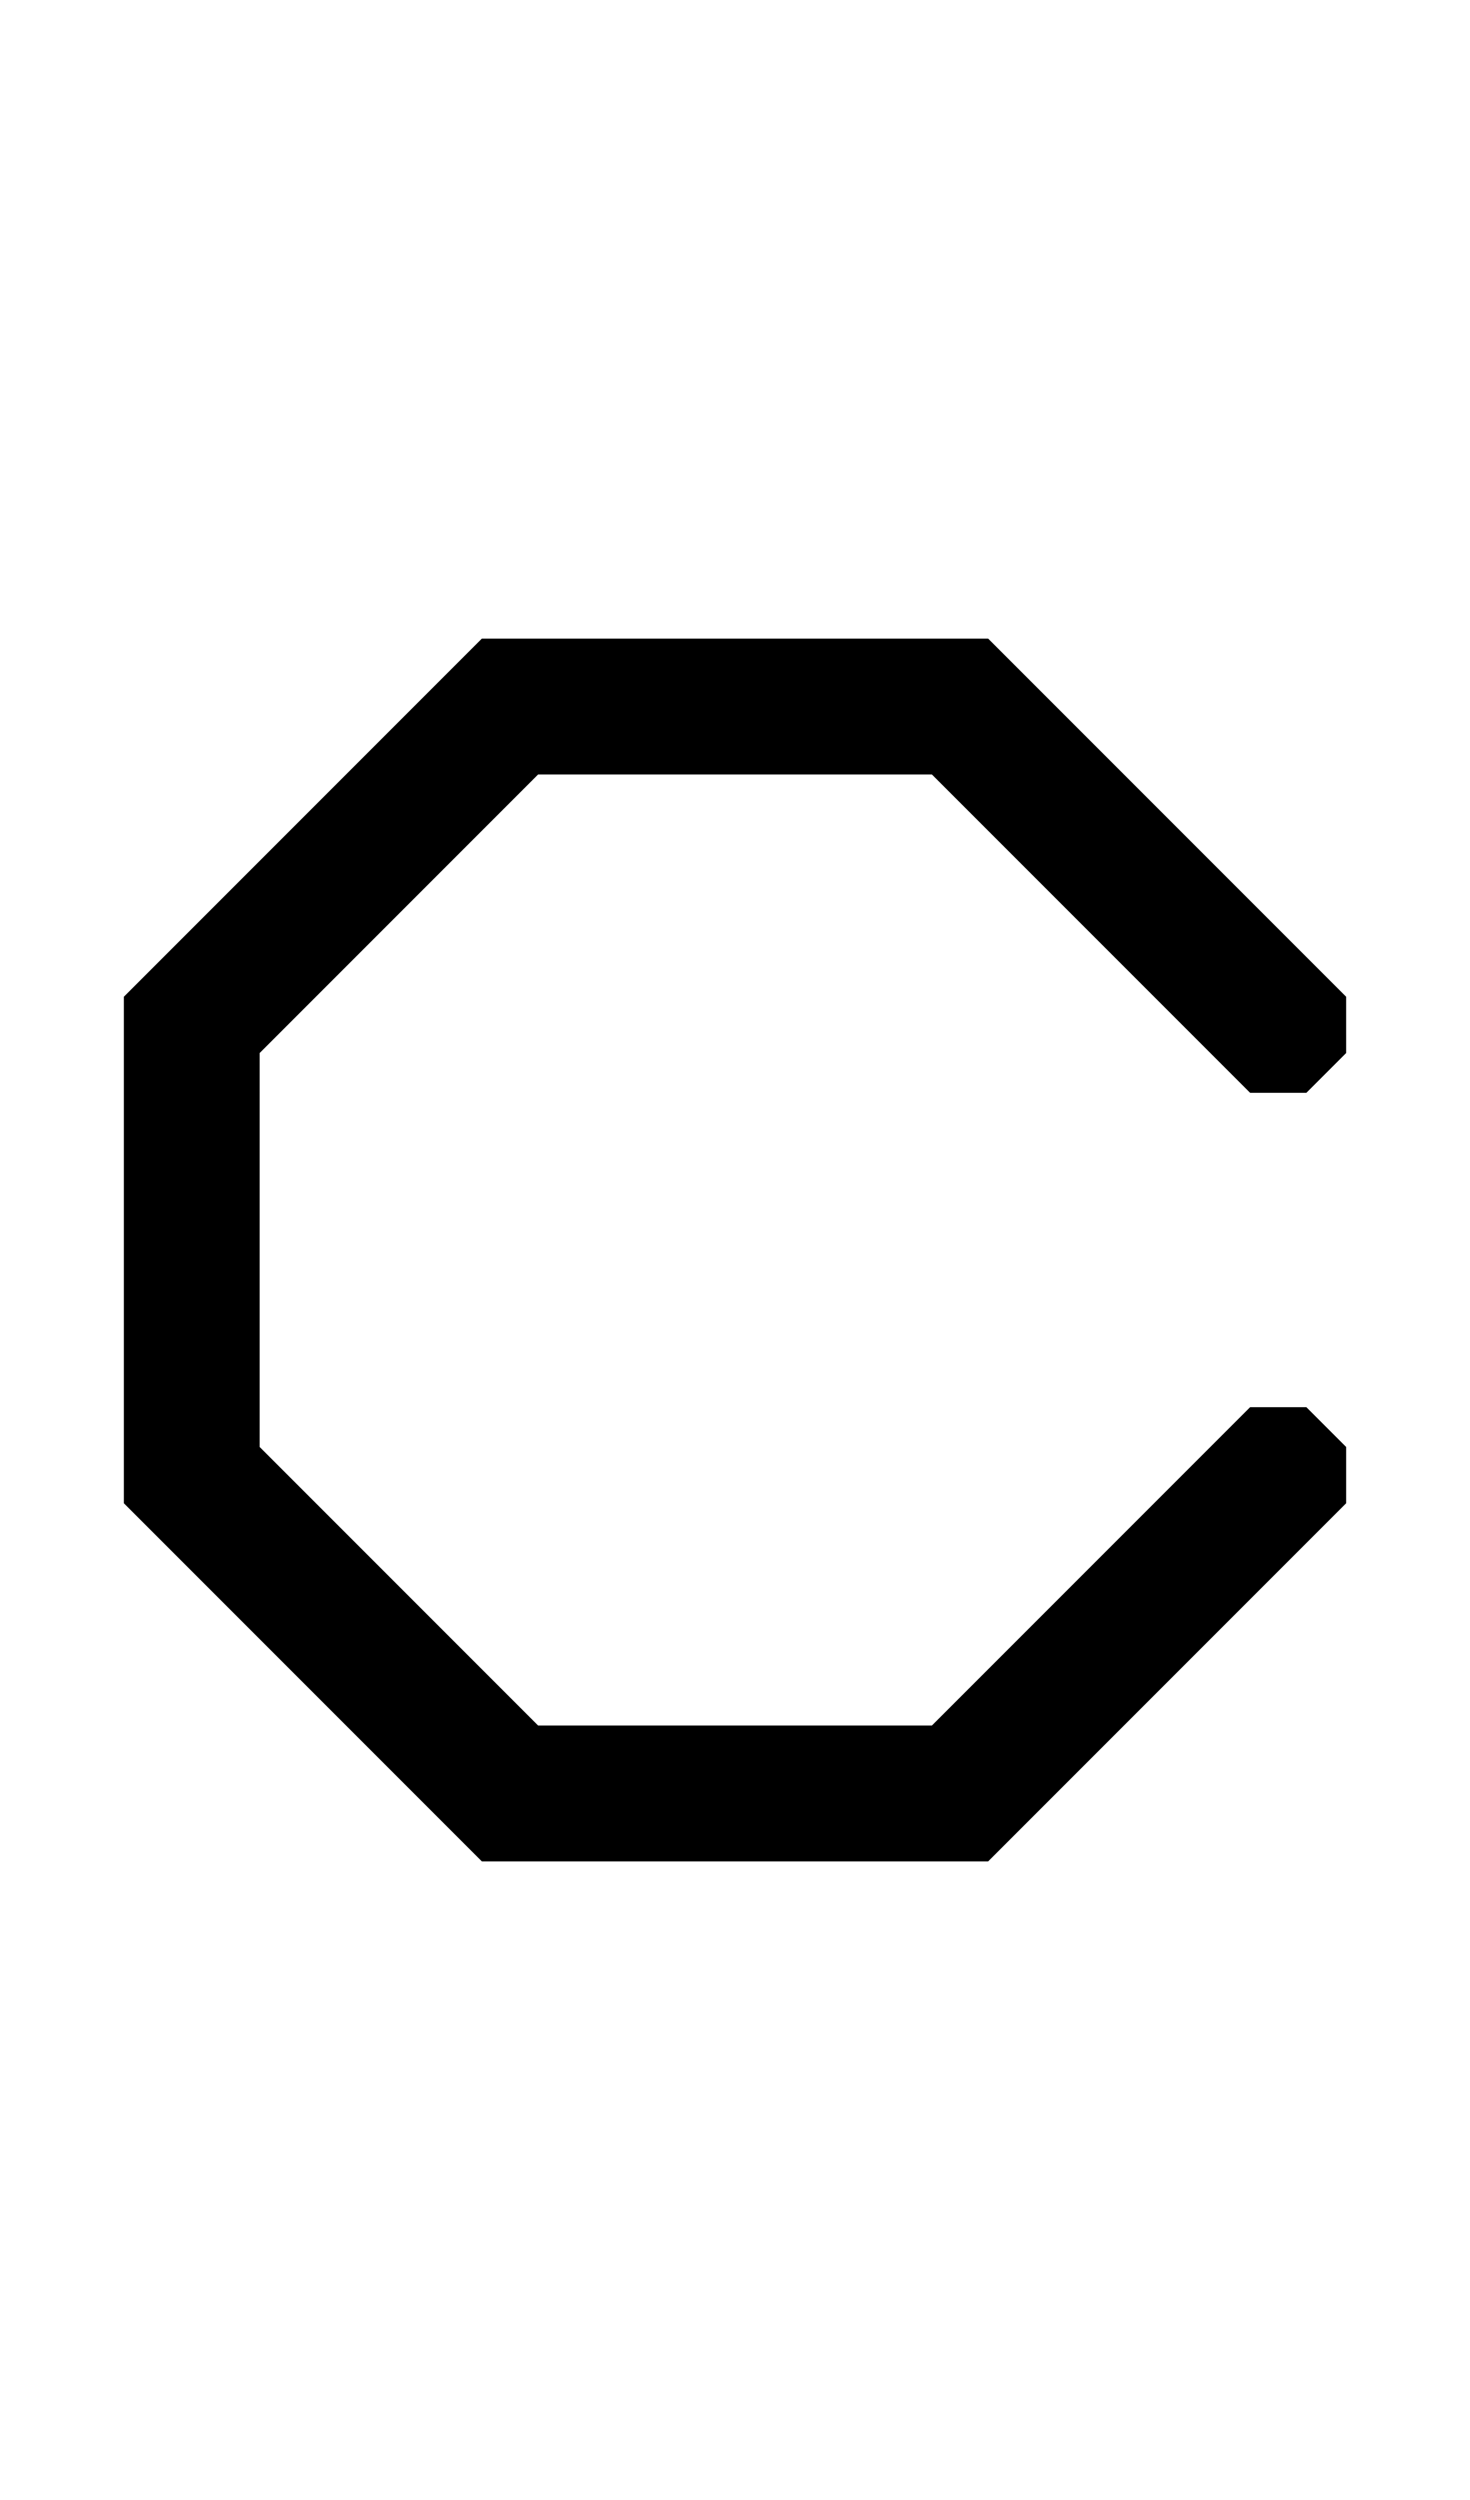 <svg width="500" height="850" xmlns="http://www.w3.org/2000/svg">
    <path
        d="m457.873 338.896-13.53-13.529-108.24-108.24H163.897l-121.77 121.77v172.207l121.77 121.769h172.208l108.24-108.24 13.53-13.53V491.97l-13.53-13.53h-19.135l-13.53 13.53-94.71 94.71H183.03l-94.71-94.71V358.03l94.71-94.71H316.97l94.71 94.71 13.53 13.53h19.135l13.53-13.53z" />
</svg>